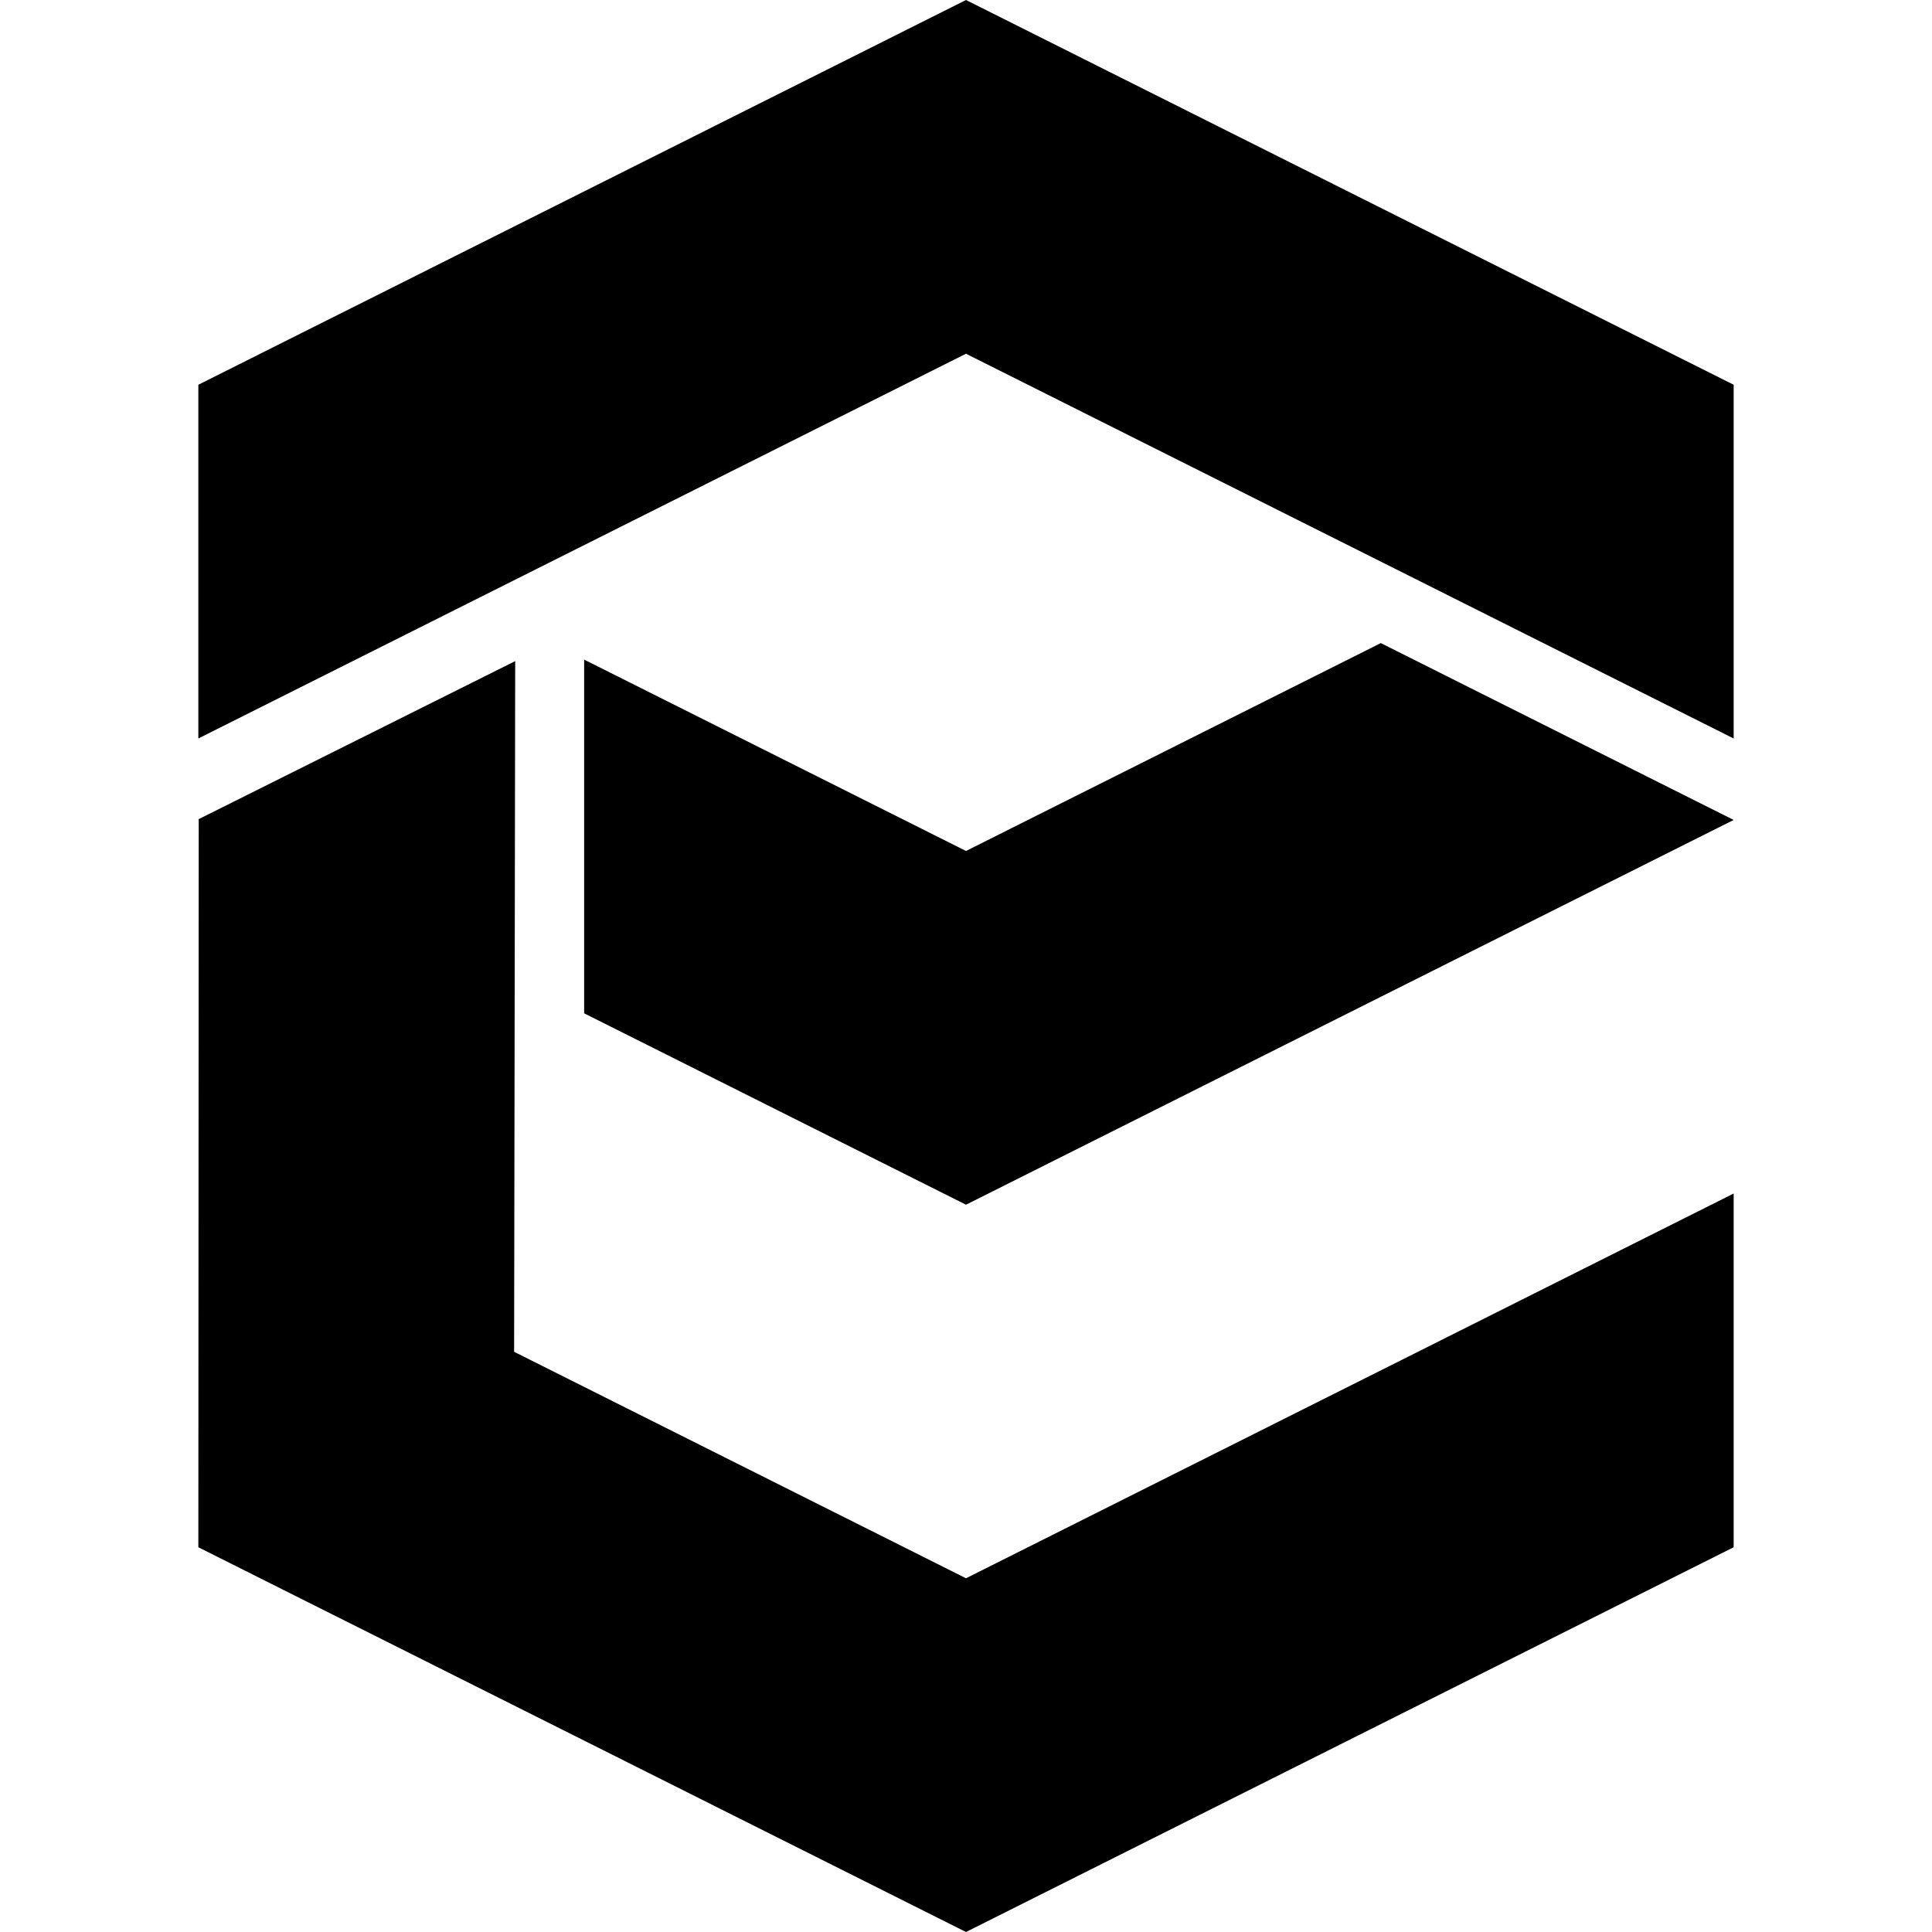 <?xml version="1.0" encoding="UTF-8"?>
<svg width="18" height="18" id="Layer_2" data-name="Layer 2" xmlns="http://www.w3.org/2000/svg" viewBox="0 0 1589.35 2000">
  <g id="Layer_1-2" data-name="Layer 1">
    <g>
      <polygon points="794.68 0 0 398.29 0 764.47 794.68 366.18 1589.35 764.47 1589.35 398.29 794.68 0"/>
      <polygon points="794.68 1633.82 326.88 1399.37 328.01 684.38 .39 847.95 0 1601.71 794.68 2000 1589.35 1601.71 1589.35 1235.53 794.68 1633.82"/>
      <polygon points="1224.07 665.72 794.68 880.93 399.37 682.8 399.37 1048.98 794.68 1247.11 1589.35 848.81 1224.07 665.72"/>
    </g>
  </g>
</svg>